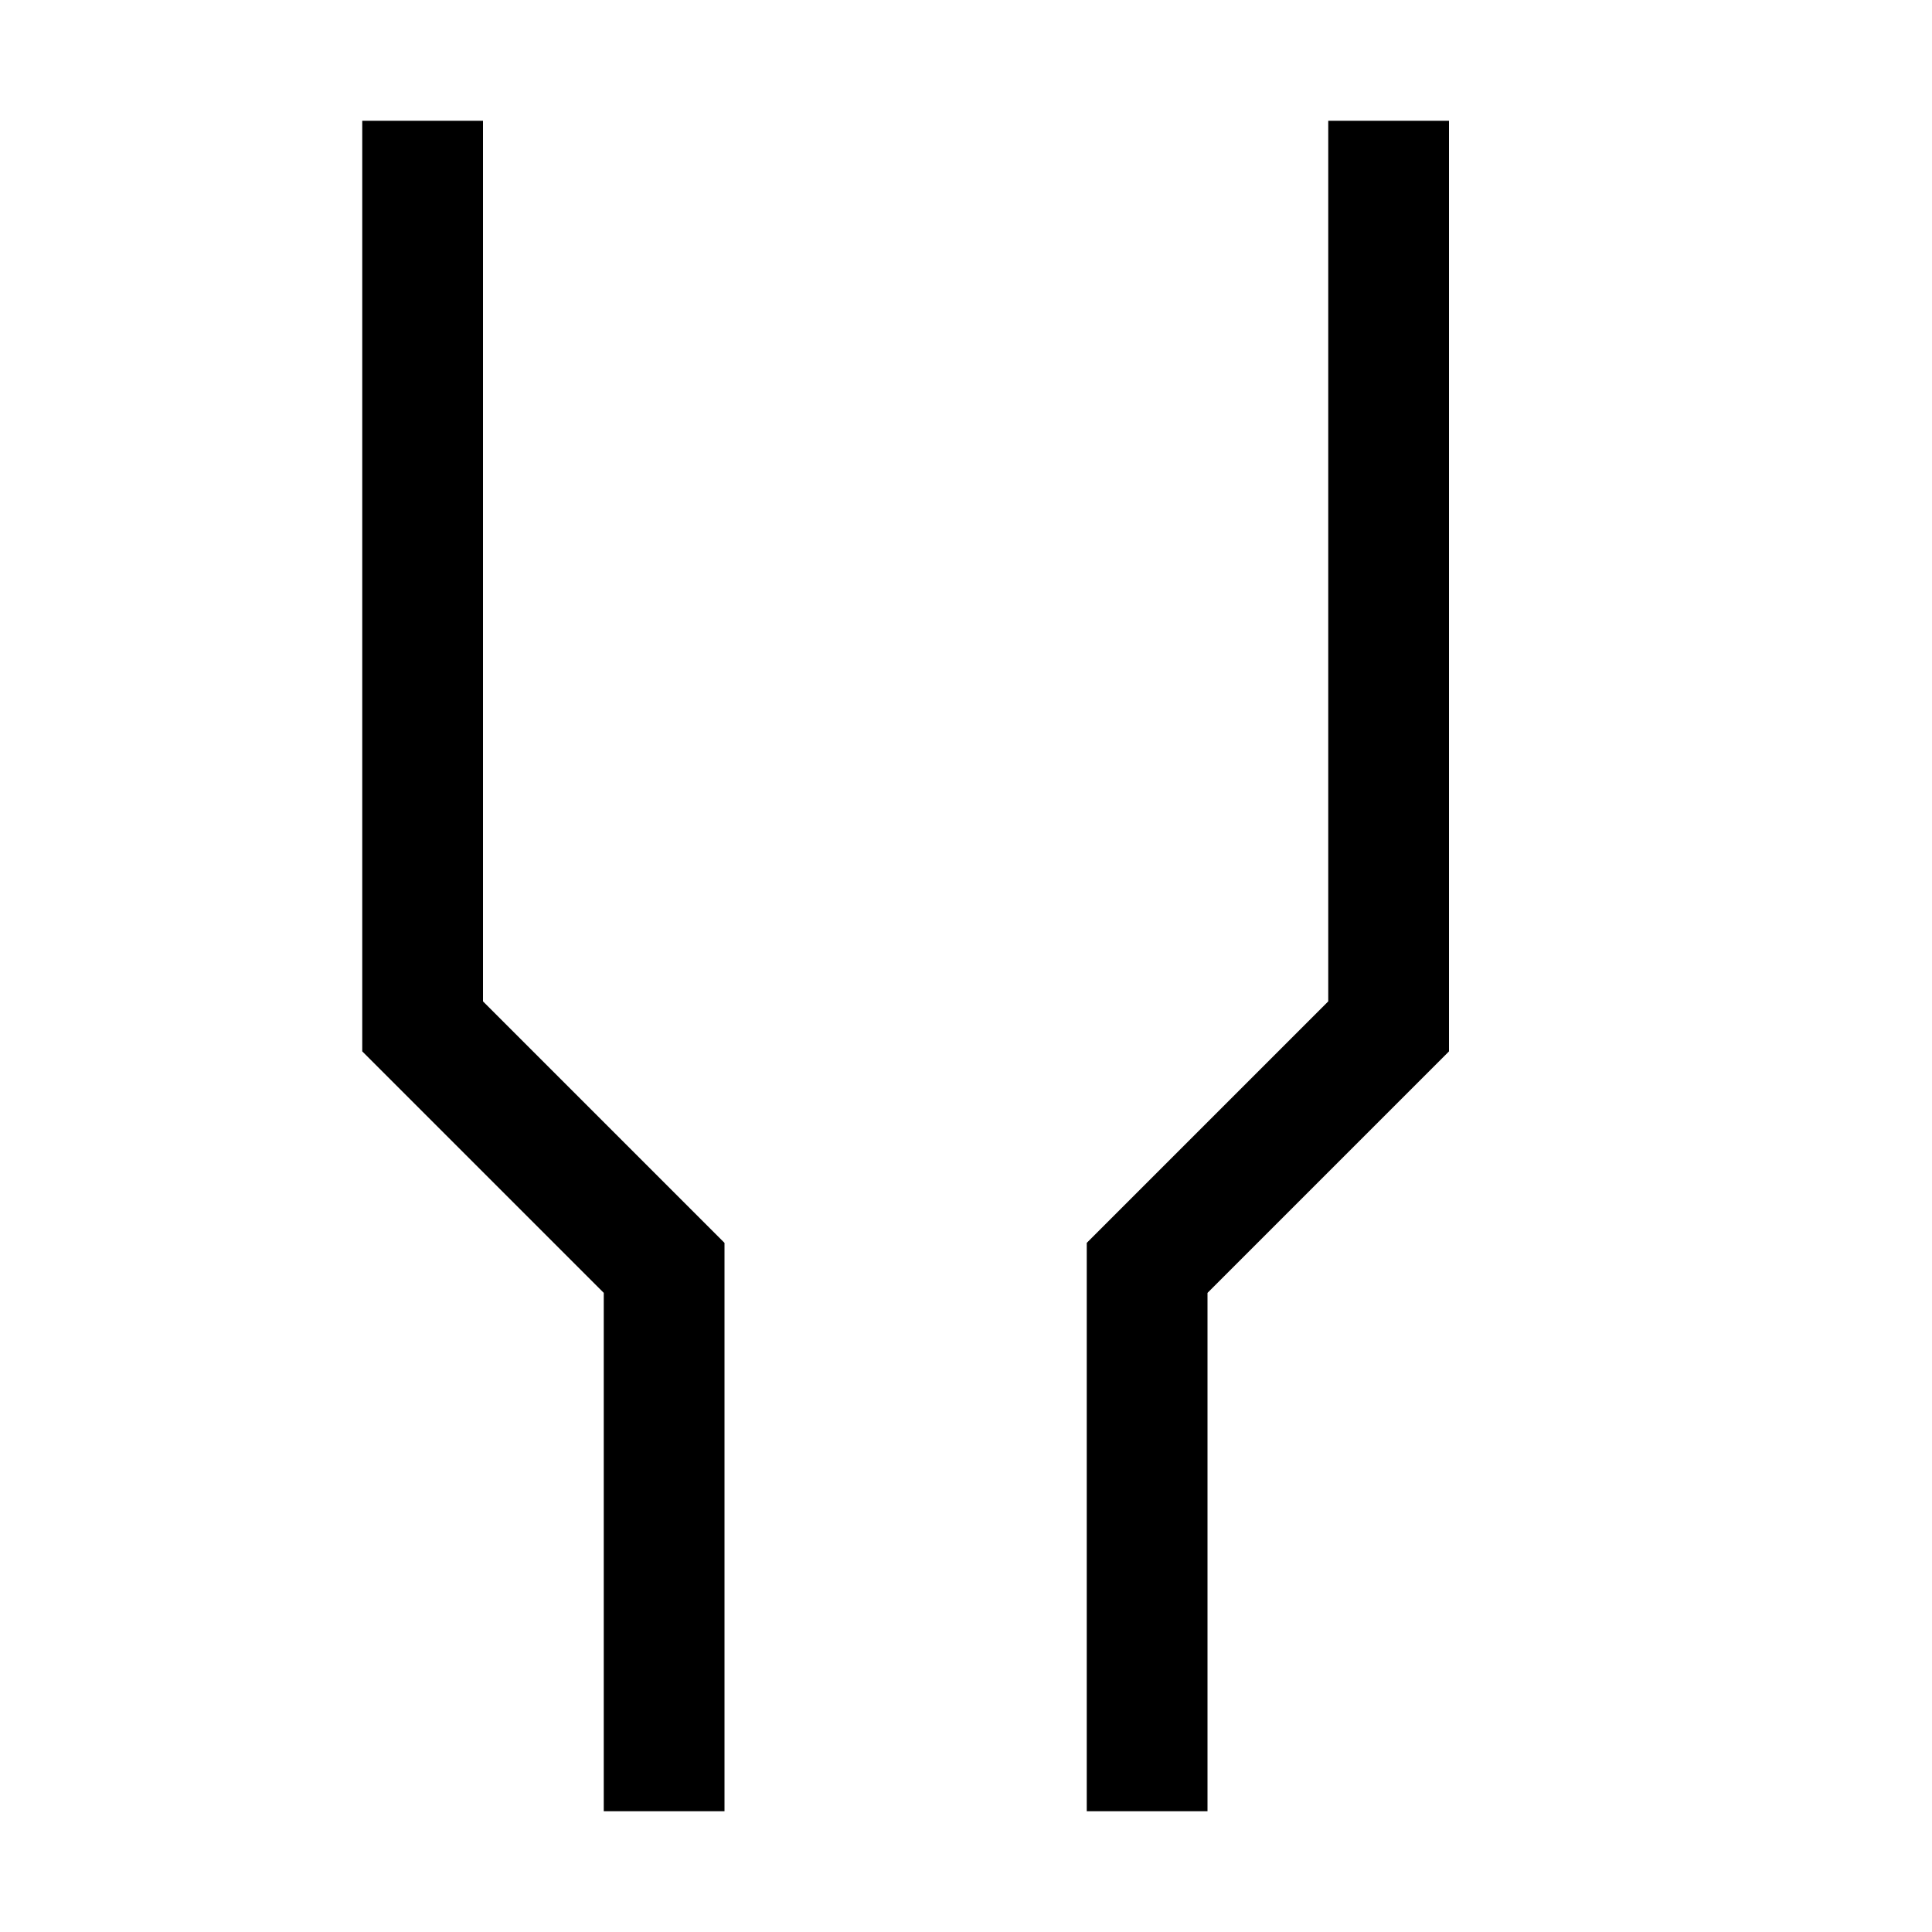 <?xml version="1.0" encoding="utf-8"?>
<!-- Generator: Adobe Illustrator 16.0.0, SVG Export Plug-In . SVG Version: 6.00 Build 0)  -->
<svg xmlns="http://www.w3.org/2000/svg" xmlns:xlink="http://www.w3.org/1999/xlink" version="1.1" id="Outlined_2_" x="0px" y="0px" width="32px" height="32px" viewBox="0 0 32 32" enable-background="new 0 0 32 32" xml:space="preserve">
<path d="M12,30h-2v-8.586l-4-4V2h2v14.586l4,4V30z M20,21.414l4-4V2h-2v14.586l-4,4V30h2V21.414z"/>
</svg>
